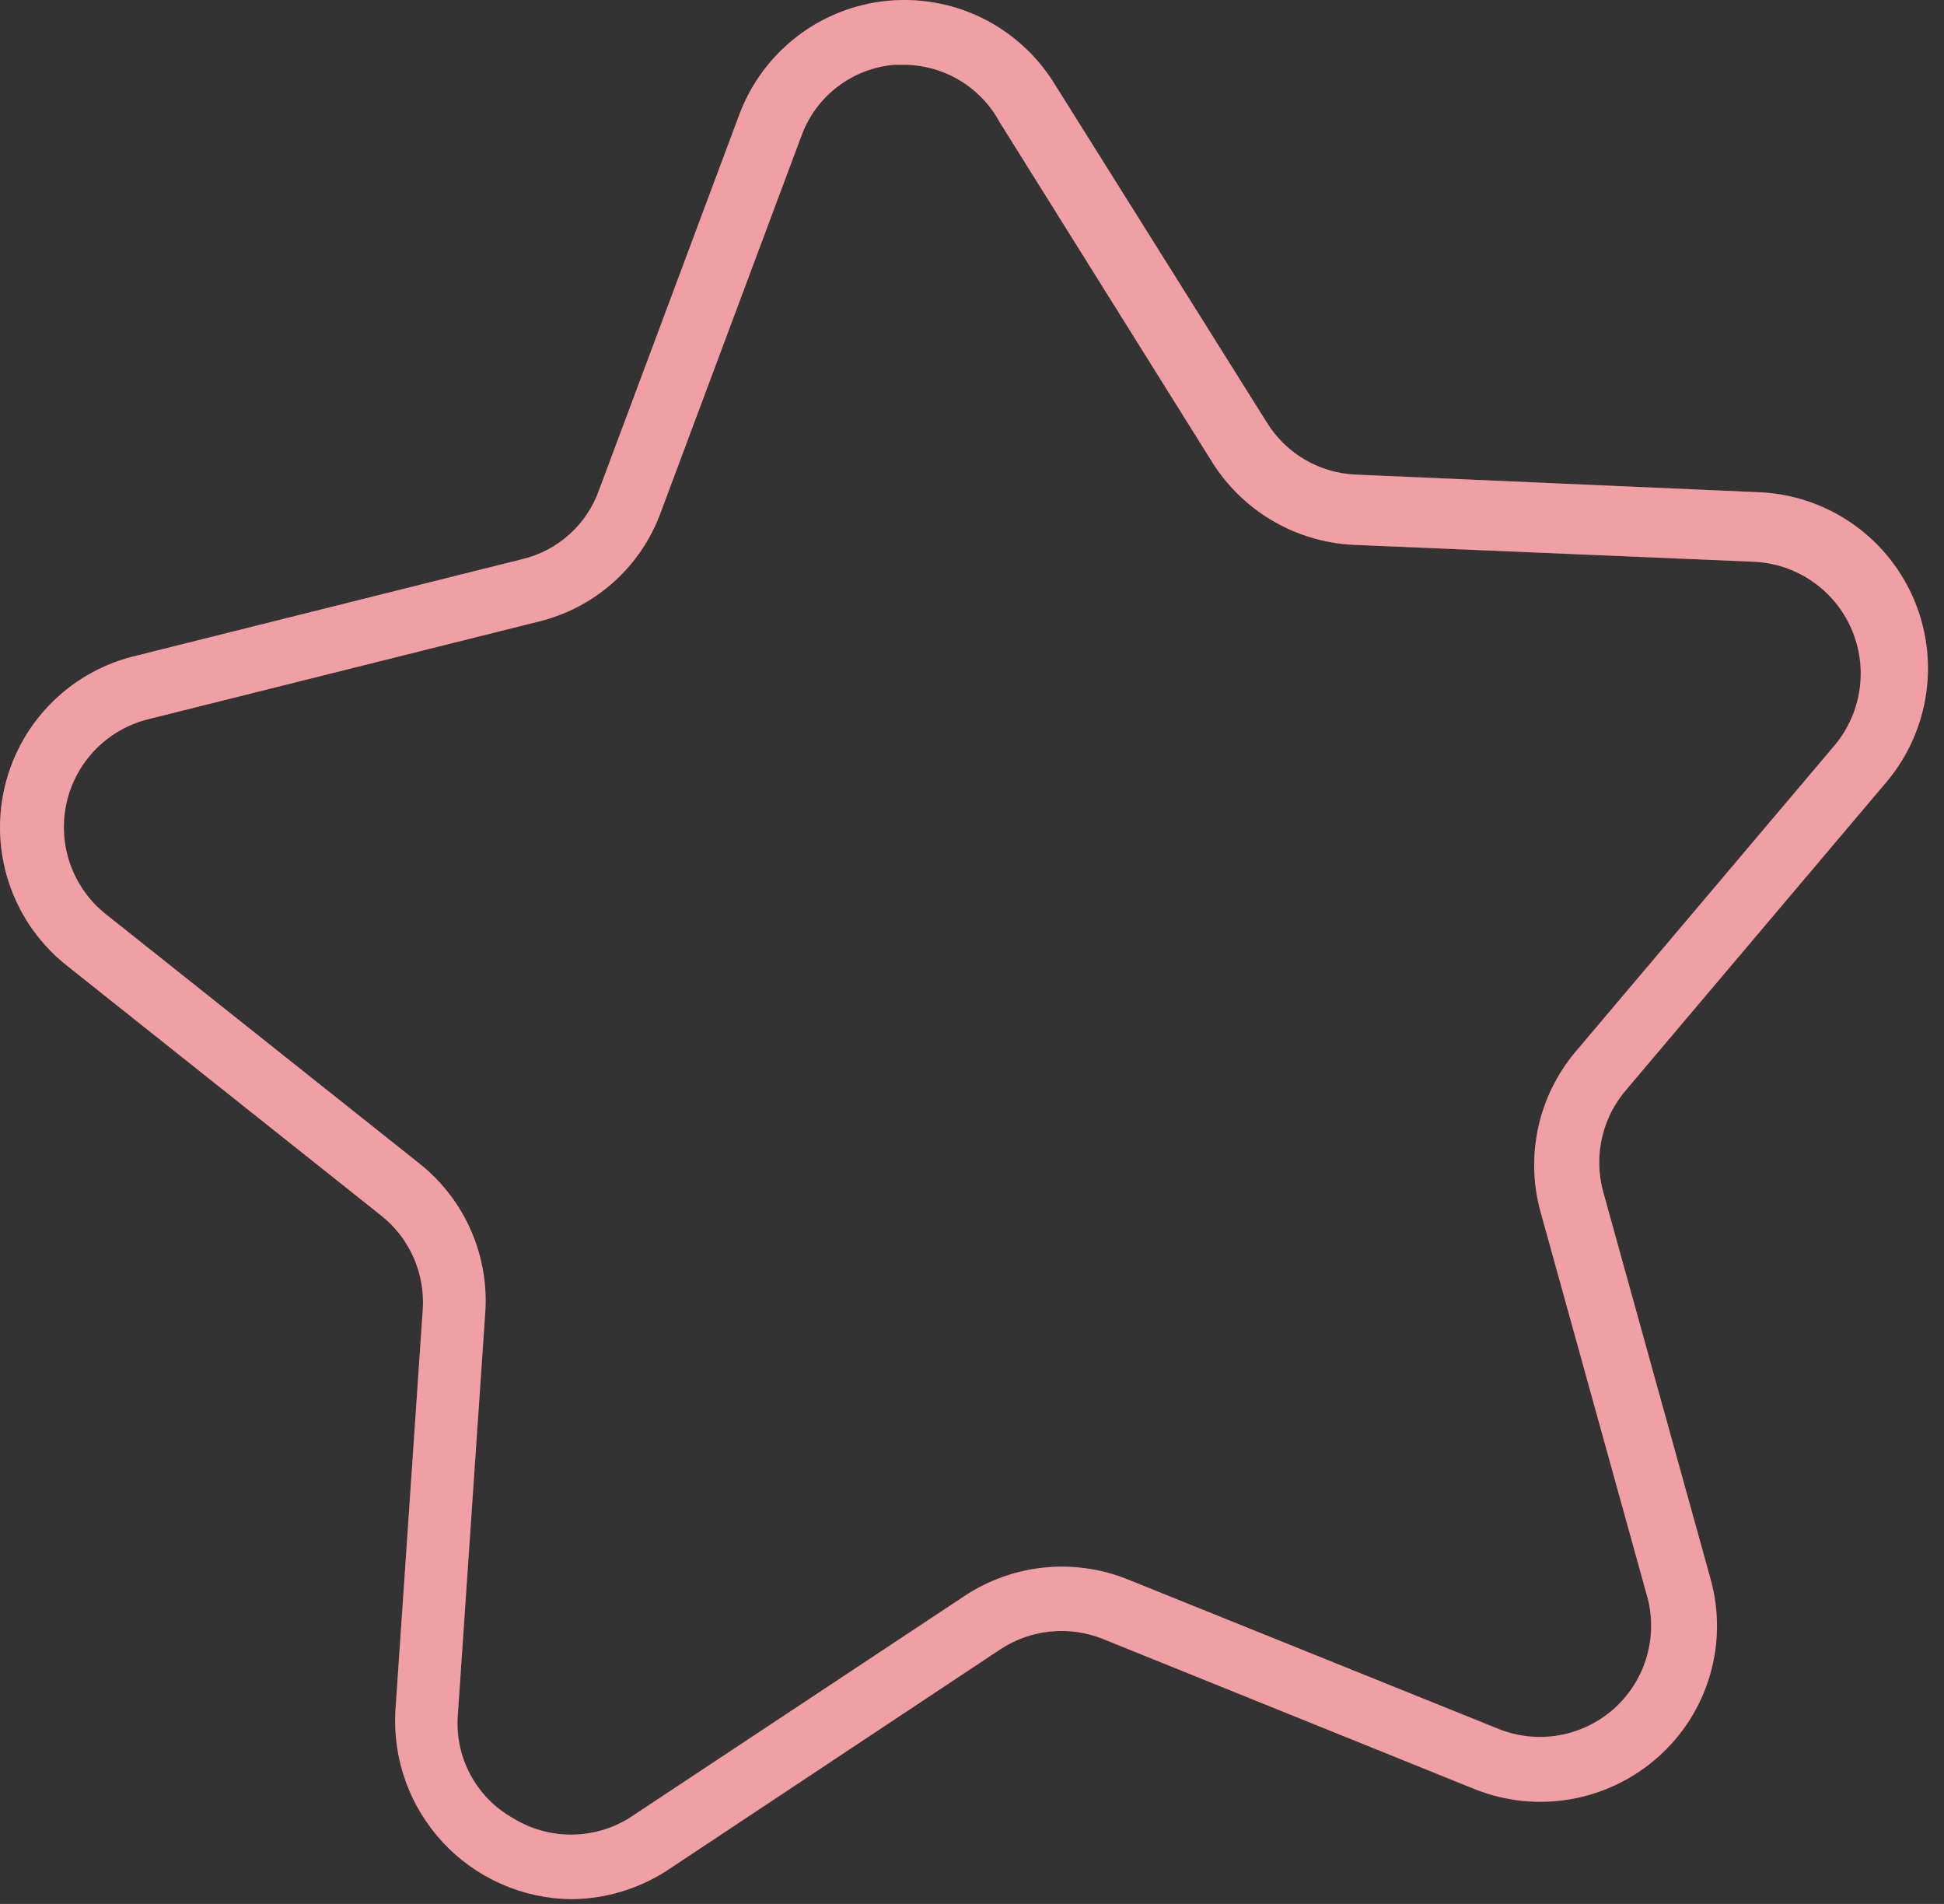 <svg width="96" height="94" viewBox="0 0 96 94" fill="none" xmlns="http://www.w3.org/2000/svg">
<rect x="0" y="0" width="96" height="94" fill="#333333" stroke="none"/>
<path d="M28.198 93.765C27.009 93.75 25.835 93.493 24.748 93.012C23.66 92.53 22.682 91.833 21.871 90.962C21.061 90.092 20.435 89.066 20.032 87.947C19.629 86.828 19.457 85.639 19.527 84.451L20.876 64.668C20.937 63.784 20.782 62.897 20.424 62.086C20.066 61.275 19.515 60.562 18.82 60.012L3.309 47.679C2.037 46.675 1.071 45.336 0.52 43.812C-0.032 42.289 -0.147 40.642 0.187 39.057C0.52 37.471 1.29 36.01 2.409 34.839C3.528 33.667 4.952 32.831 6.52 32.425L25.79 27.607C26.655 27.401 27.455 26.982 28.117 26.387C28.779 25.792 29.282 25.041 29.579 24.203L36.516 5.64C37.087 4.123 38.069 2.796 39.353 1.807C40.637 0.818 42.172 0.208 43.784 0.044C45.396 -0.119 47.022 0.171 48.479 0.881C49.935 1.592 51.164 2.695 52.028 4.067L62.562 20.863C63.029 21.619 63.674 22.248 64.441 22.696C65.209 23.144 66.074 23.397 66.962 23.432L86.777 24.299C88.406 24.35 89.988 24.858 91.342 25.764C92.697 26.67 93.77 27.938 94.44 29.424C95.109 30.91 95.348 32.554 95.129 34.169C94.909 35.784 94.241 37.305 93.2 38.559L80.354 53.749C79.751 54.43 79.327 55.251 79.119 56.136C78.912 57.022 78.928 57.945 79.165 58.823L84.465 77.932C84.905 79.492 84.898 81.145 84.443 82.701C83.989 84.257 83.106 85.654 81.895 86.732C80.684 87.815 79.195 88.539 77.595 88.823C75.996 89.107 74.348 88.939 72.839 88.338L54.469 80.919C53.644 80.588 52.752 80.461 51.868 80.551C50.984 80.64 50.136 80.943 49.394 81.433L32.887 92.384C31.485 93.276 29.86 93.755 28.198 93.765ZM44.738 3.199H44.16C43.136 3.287 42.159 3.666 41.345 4.292C40.531 4.918 39.914 5.765 39.567 6.732L32.63 25.295C32.146 26.622 31.342 27.809 30.288 28.75C29.235 29.691 27.965 30.358 26.592 30.69L7.323 35.508C6.327 35.755 5.42 36.276 4.705 37.013C3.99 37.749 3.496 38.672 3.279 39.675C3.061 40.678 3.129 41.722 3.475 42.688C3.821 43.655 4.431 44.505 5.236 45.142L20.747 57.474C21.842 58.352 22.707 59.484 23.267 60.771C23.826 62.058 24.064 63.462 23.959 64.861L22.61 84.644C22.526 85.664 22.735 86.687 23.213 87.591C23.691 88.496 24.418 89.246 25.308 89.751C26.175 90.292 27.176 90.578 28.198 90.578C29.22 90.578 30.222 90.292 31.089 89.751L47.628 78.799C48.799 78.022 50.142 77.54 51.54 77.395C52.938 77.249 54.351 77.445 55.657 77.964L74.059 85.383C74.995 85.746 76.013 85.846 77.002 85.671C77.991 85.497 78.913 85.054 79.668 84.392C80.423 83.73 80.982 82.873 81.284 81.915C81.586 80.957 81.62 79.935 81.381 78.96L76.082 59.851C75.703 58.495 75.66 57.067 75.957 55.69C76.253 54.314 76.881 53.03 77.784 51.951L90.631 36.76C91.28 35.97 91.697 35.016 91.836 34.002C91.975 32.989 91.83 31.957 91.417 31.022C91.004 30.087 90.34 29.284 89.498 28.704C88.656 28.123 87.669 27.788 86.648 27.736L66.865 26.901C65.456 26.837 64.082 26.432 62.863 25.722C61.644 25.012 60.615 24.017 59.864 22.822L49.362 6.026C48.909 5.188 48.243 4.486 47.431 3.99C46.618 3.493 45.689 3.221 44.738 3.199Z" fill="#E04048"/>
<path opacity="0.5" d="M28.198 93.765C27.009 93.75 25.835 93.493 24.748 93.012C23.66 92.53 22.682 91.833 21.871 90.962C21.061 90.092 20.435 89.066 20.032 87.947C19.629 86.828 19.457 85.639 19.527 84.451L20.876 64.668C20.937 63.784 20.782 62.897 20.424 62.086C20.066 61.275 19.515 60.562 18.82 60.012L3.309 47.679C2.037 46.675 1.071 45.336 0.52 43.812C-0.032 42.289 -0.147 40.642 0.187 39.057C0.52 37.471 1.29 36.01 2.409 34.839C3.528 33.667 4.952 32.831 6.52 32.425L25.79 27.607C26.655 27.401 27.455 26.982 28.117 26.387C28.779 25.792 29.282 25.041 29.579 24.203L36.516 5.64C37.087 4.123 38.069 2.796 39.353 1.807C40.637 0.818 42.172 0.208 43.784 0.044C45.396 -0.119 47.022 0.171 48.479 0.881C49.935 1.592 51.164 2.695 52.028 4.067L62.562 20.863C63.029 21.619 63.674 22.248 64.441 22.696C65.209 23.144 66.074 23.397 66.962 23.432L86.777 24.299C88.406 24.35 89.988 24.858 91.342 25.764C92.697 26.67 93.77 27.938 94.44 29.424C95.109 30.91 95.348 32.554 95.129 34.169C94.909 35.784 94.241 37.305 93.2 38.559L80.354 53.749C79.751 54.43 79.327 55.251 79.119 56.136C78.912 57.022 78.928 57.945 79.165 58.823L84.465 77.932C84.905 79.492 84.898 81.145 84.443 82.701C83.989 84.257 83.106 85.654 81.895 86.732C80.684 87.815 79.195 88.539 77.595 88.823C75.996 89.107 74.348 88.939 72.839 88.338L54.469 80.919C53.644 80.588 52.752 80.461 51.868 80.551C50.984 80.64 50.136 80.943 49.394 81.433L32.887 92.384C31.485 93.276 29.86 93.755 28.198 93.765ZM44.738 3.199H44.16C43.136 3.287 42.159 3.666 41.345 4.292C40.531 4.918 39.914 5.765 39.567 6.732L32.63 25.295C32.146 26.622 31.342 27.809 30.288 28.75C29.235 29.691 27.965 30.358 26.592 30.69L7.323 35.508C6.327 35.755 5.42 36.276 4.705 37.013C3.99 37.749 3.496 38.672 3.279 39.675C3.061 40.678 3.129 41.722 3.475 42.688C3.821 43.655 4.431 44.505 5.236 45.142L20.747 57.474C21.842 58.352 22.707 59.484 23.267 60.771C23.826 62.058 24.064 63.462 23.959 64.861L22.61 84.644C22.526 85.664 22.735 86.687 23.213 87.591C23.691 88.496 24.418 89.246 25.308 89.751C26.175 90.292 27.176 90.578 28.198 90.578C29.22 90.578 30.222 90.292 31.089 89.751L47.628 78.799C48.799 78.022 50.142 77.54 51.54 77.395C52.938 77.249 54.351 77.445 55.657 77.964L74.059 85.383C74.995 85.746 76.013 85.846 77.002 85.671C77.991 85.497 78.913 85.054 79.668 84.392C80.423 83.73 80.982 82.873 81.284 81.915C81.586 80.957 81.62 79.935 81.381 78.96L76.082 59.851C75.703 58.495 75.66 57.067 75.957 55.69C76.253 54.314 76.881 53.03 77.784 51.951L90.631 36.76C91.28 35.97 91.697 35.016 91.836 34.002C91.975 32.989 91.83 31.957 91.417 31.022C91.004 30.087 90.34 29.284 89.498 28.704C88.656 28.123 87.669 27.788 86.648 27.736L66.865 26.901C65.456 26.837 64.082 26.432 62.863 25.722C61.644 25.012 60.615 24.017 59.864 22.822L49.362 6.026C48.909 5.188 48.243 4.486 47.431 3.99C46.618 3.493 45.689 3.221 44.738 3.199Z" fill="white"/>
</svg>

